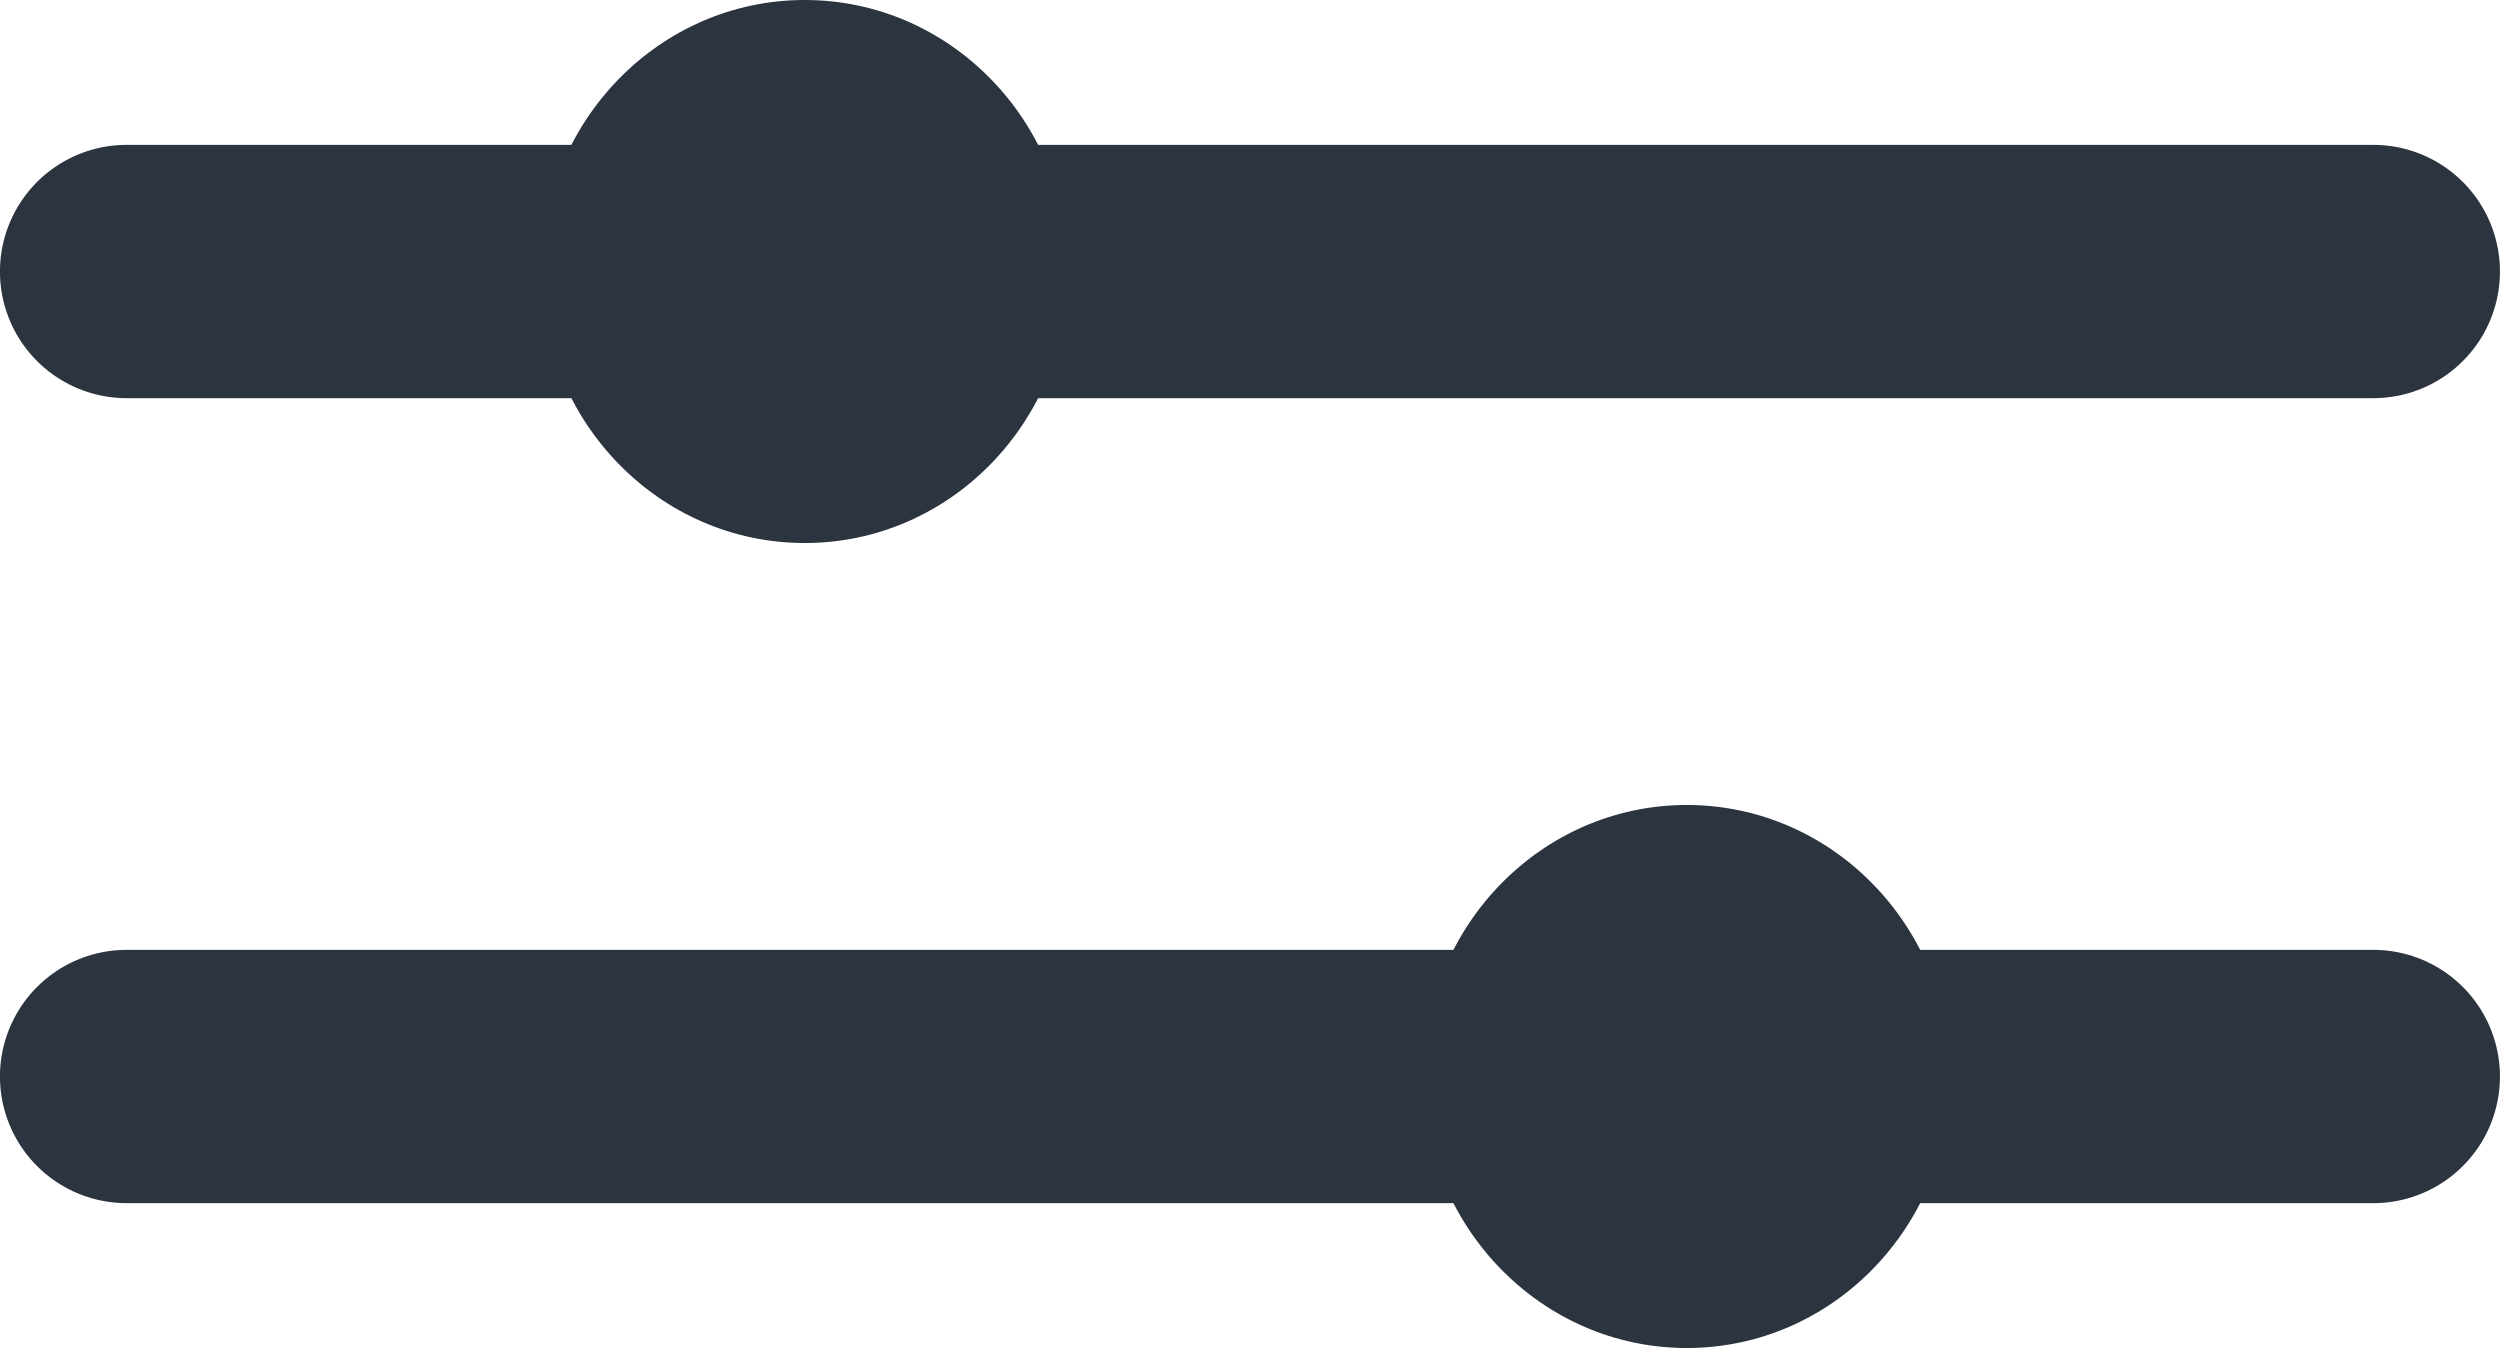 <svg xmlns="http://www.w3.org/2000/svg" width="22.255" height="12" viewBox="0 0 22.255 12">
  <g id="noun_switch_1617585" transform="translate(1.127)">
    <path id="Path" d="M0,.381H20" transform="translate(0 2.036)" fill="none" stroke="#2b343f" stroke-linecap="round" stroke-linejoin="round" stroke-miterlimit="10" stroke-width="2.255"/>
    <ellipse id="Oval" cx="2.348" cy="2.417" rx="2.348" ry="2.417" transform="translate(3.689 0)" fill="#2b343f"/>
    <path id="Path-2" data-name="Path" d="M0,.381H20" transform="translate(0 9.202)" fill="none" stroke="#2b343f" stroke-linecap="round" stroke-linejoin="round" stroke-miterlimit="10" stroke-width="2.255"/>
    <ellipse id="Oval-2" data-name="Oval" cx="2.348" cy="2.417" rx="2.348" ry="2.417" transform="translate(11.541 7.166)" fill="#2b343f"/>
  </g>
</svg>
